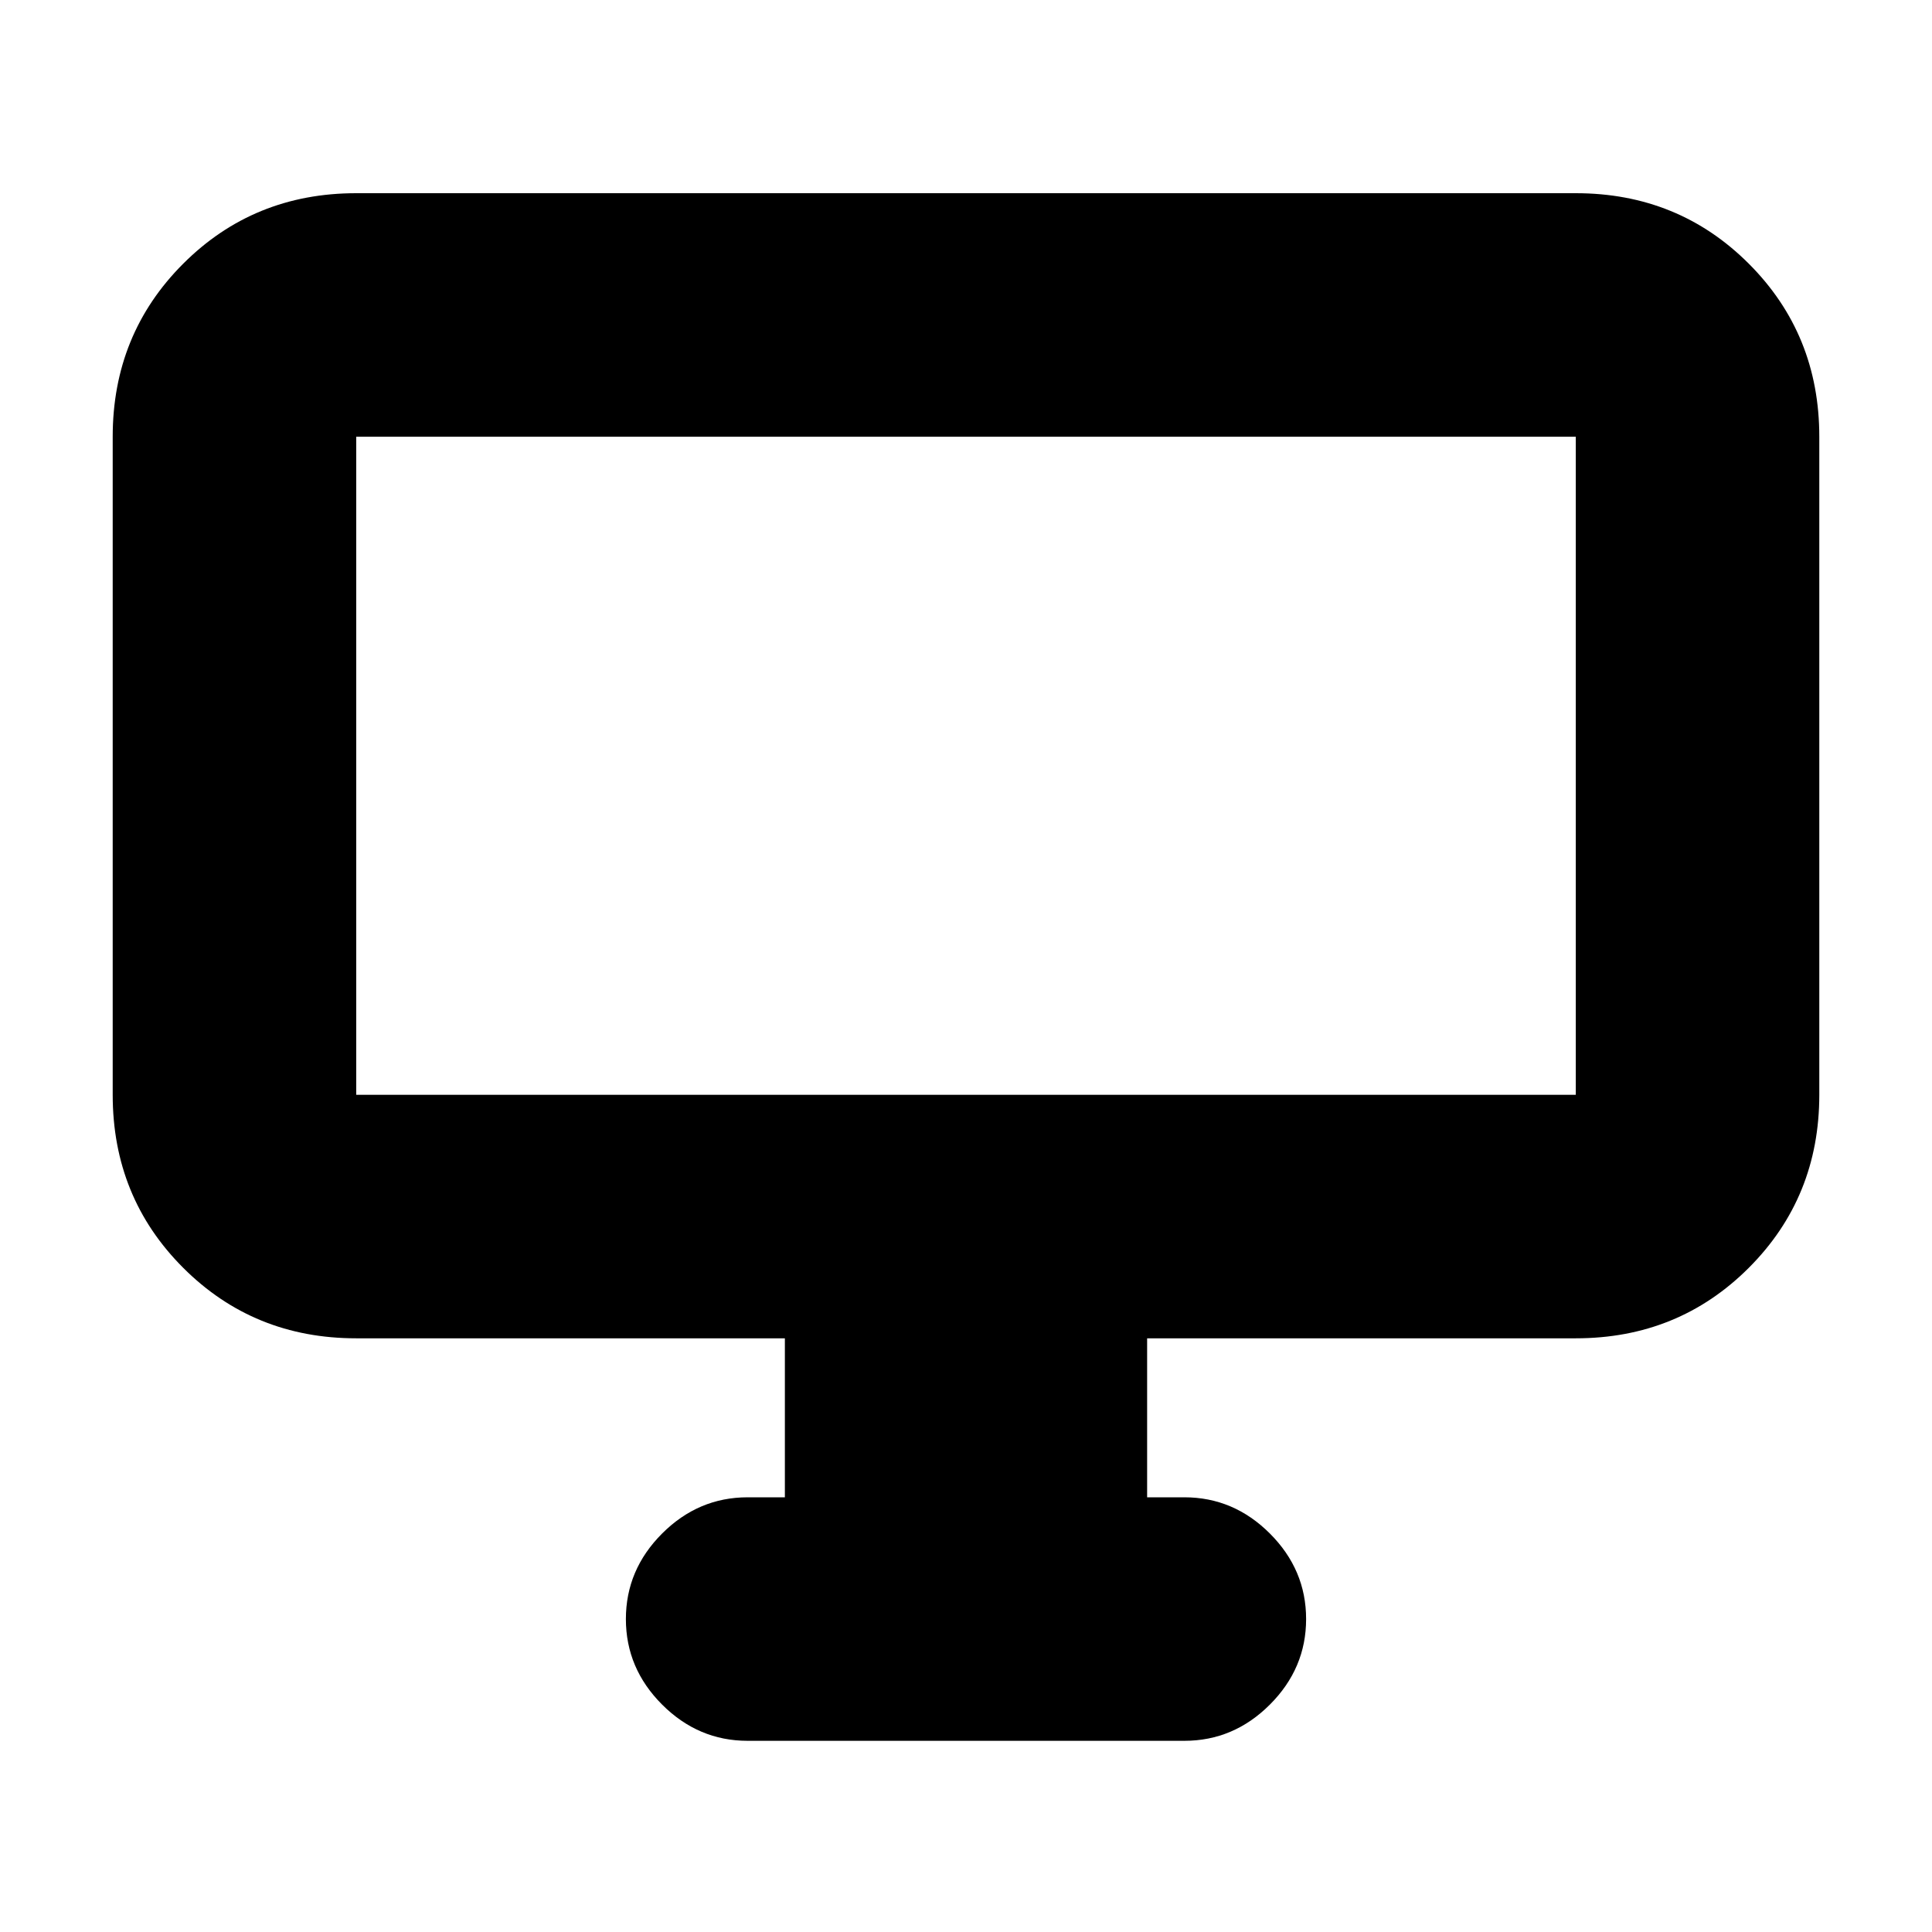 <svg xmlns="http://www.w3.org/2000/svg" height="24" viewBox="0 -960 960 960" width="24"><path d="M390-216v-79H177q-50.94 0-85.97-35.03T56-416v-327q0-50.94 35.03-85.97T177-864h606q50.94 0 85.97 35.03T904-743v327q0 50.94-35.03 85.97T783-295H570v79h18.5q24.5 0 42.5 18t18 42.5q0 24.5-18 42.5t-42.5 18h-217Q347-95 329-113t-18-42.5q0-24.5 18-42.5t42.5-18H390ZM177-416h606v-327H177v327Zm0 0v-327 327Z"/></svg>